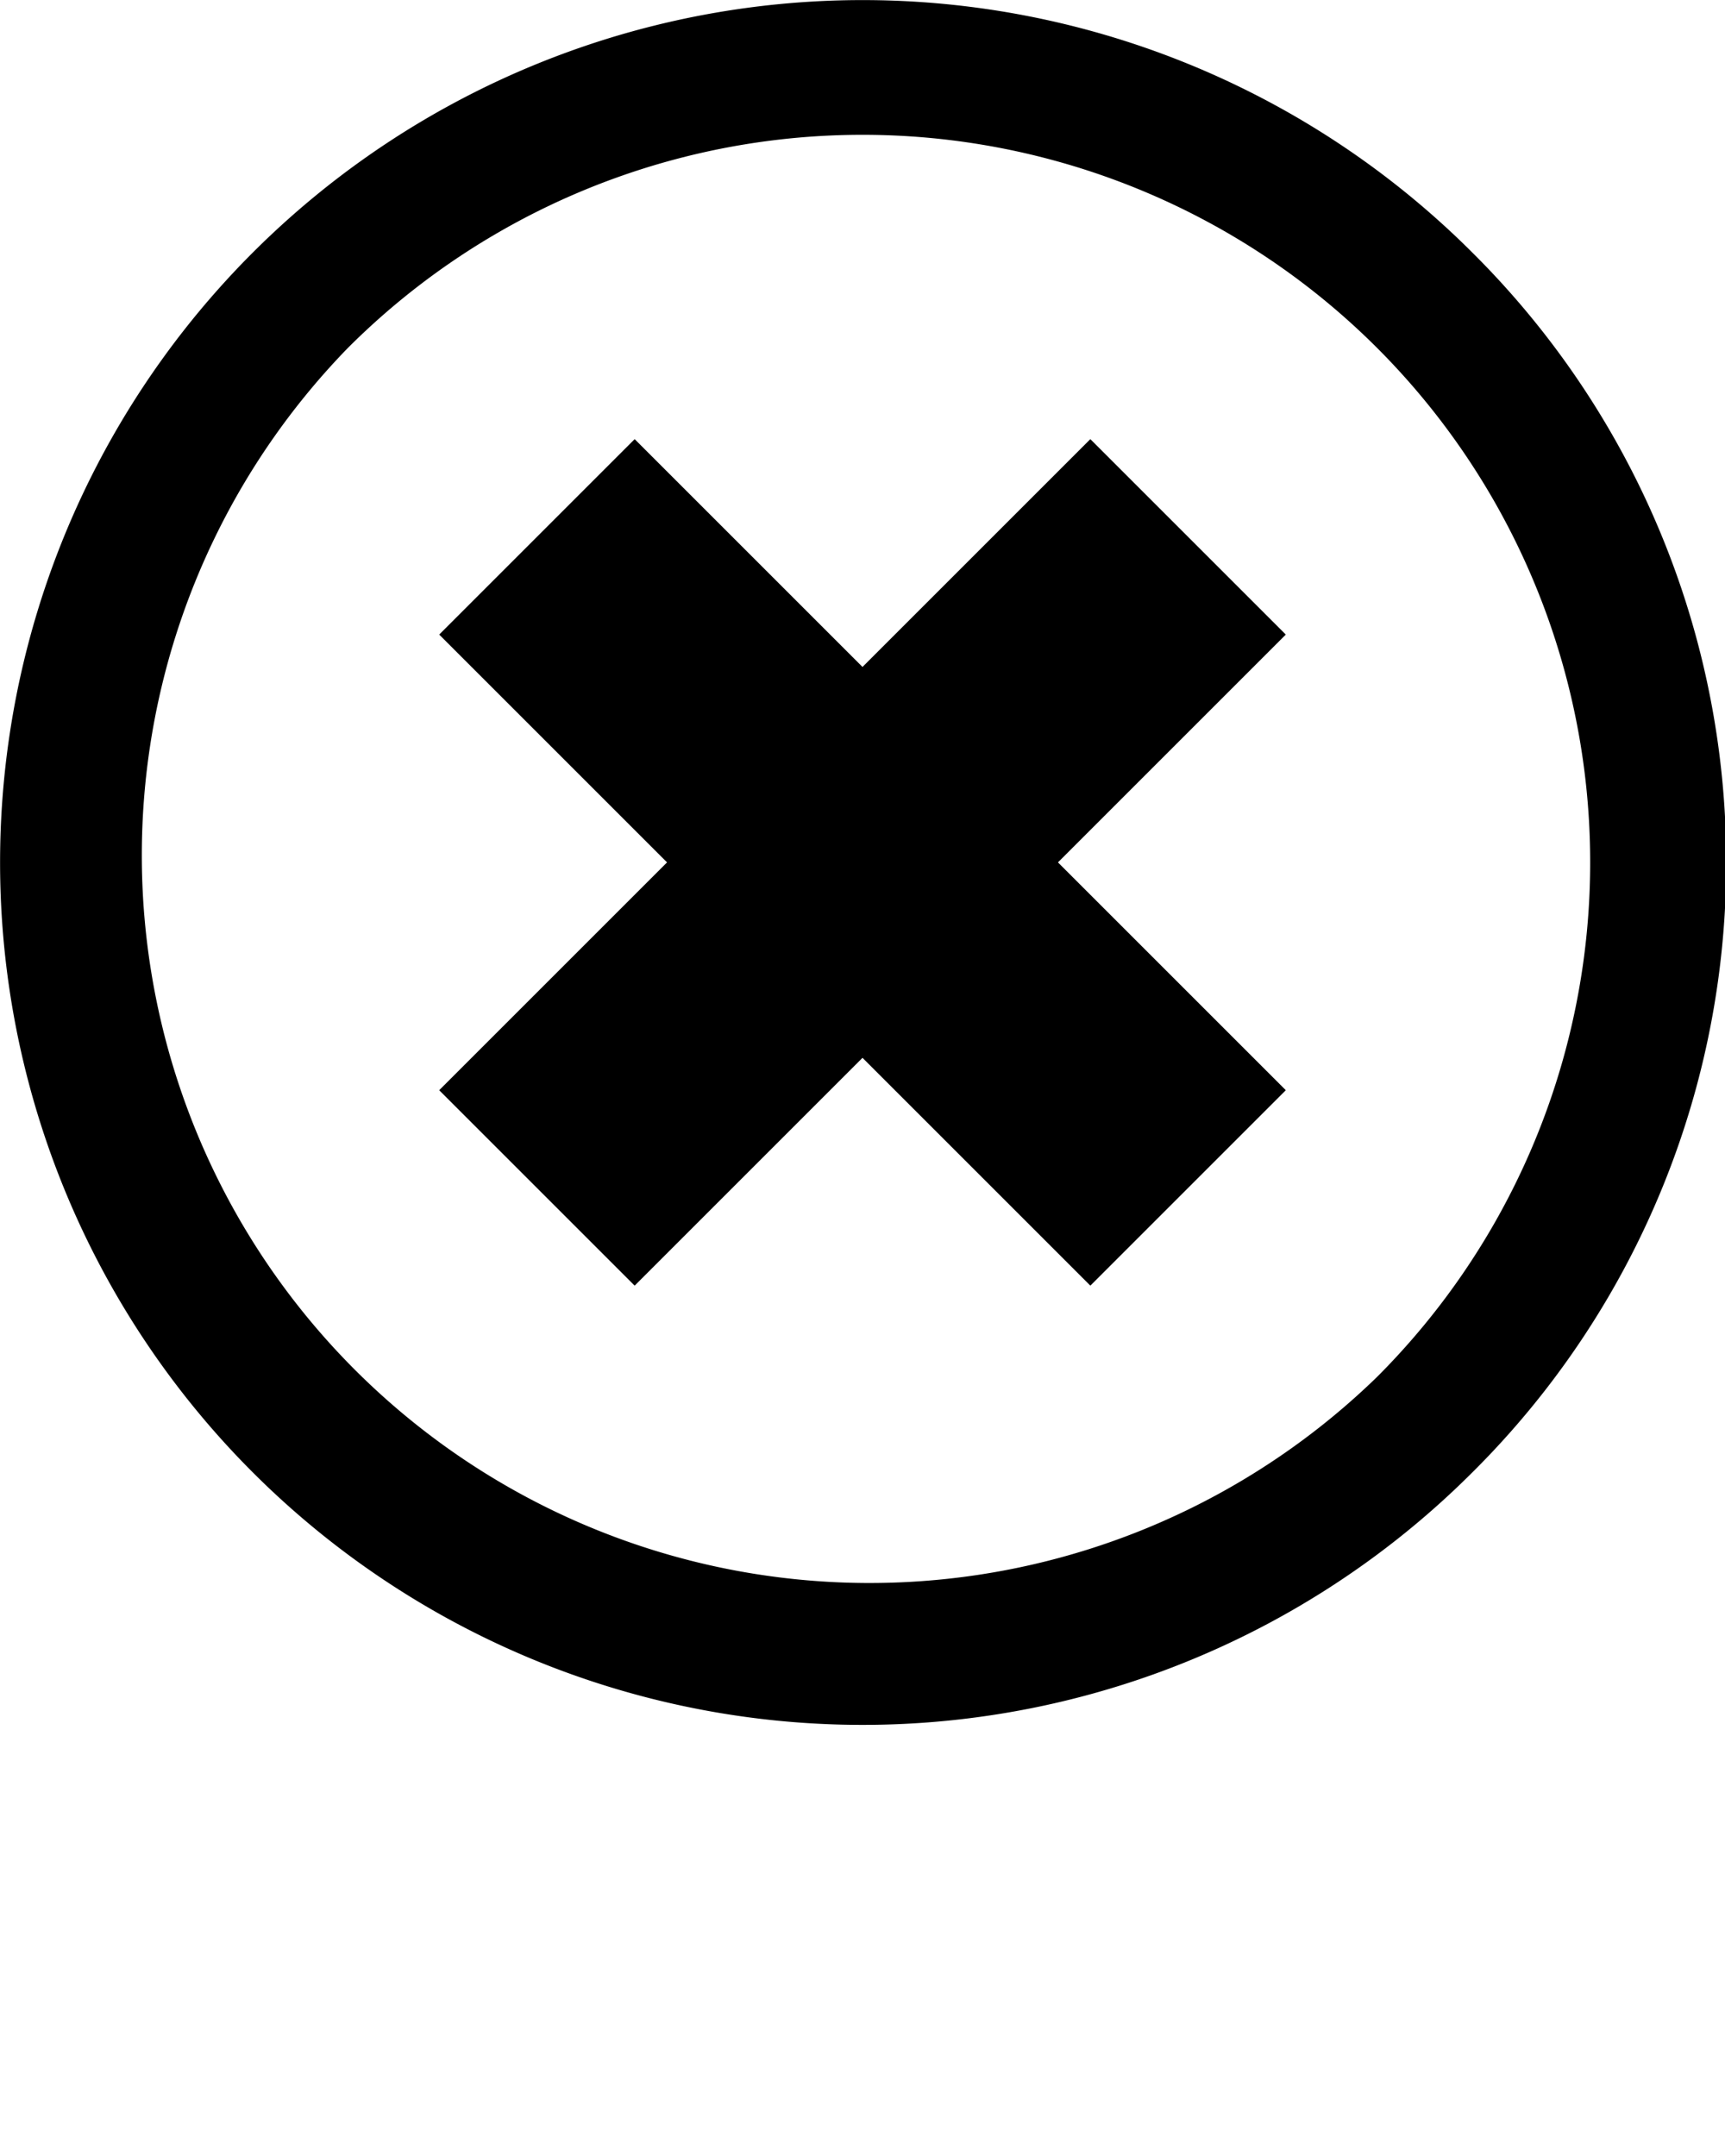 <svg xmlns="http://www.w3.org/2000/svg" data-name="Layer 1" viewBox="0 0 100 125" x="0px" y="0px"><title>all</title><g><g><g data-name="Zoom In"><g data-name="Calendar"><g><g><g><g><path d="M74.53,63.21L63.21,74.53,50,61.32,36.79,74.53,25.47,63.21,38.68,50,25.47,36.79,36.79,25.47,50,38.68,63.21,25.47,74.53,36.79,61.32,50Z"/><polygon points="63.21 25.47 50 38.68 36.79 25.47 25.47 36.79 38.68 50 25.47 63.21 36.79 74.53 50 61.32 63.21 74.53 74.53 63.21 61.32 50 74.53 36.79 63.21 25.47"/><path d="M85.36,14.65a50,50,0,1,0,0,70.71A49.84,49.84,0,0,0,85.36,14.65ZM79.83,79.83A42.19,42.19,0,0,1,20.17,20.17a42.19,42.19,0,0,1,59.66,0h0A42.19,42.19,0,0,1,79.83,79.83Z"/></g></g></g></g></g></g></g></g></svg>
